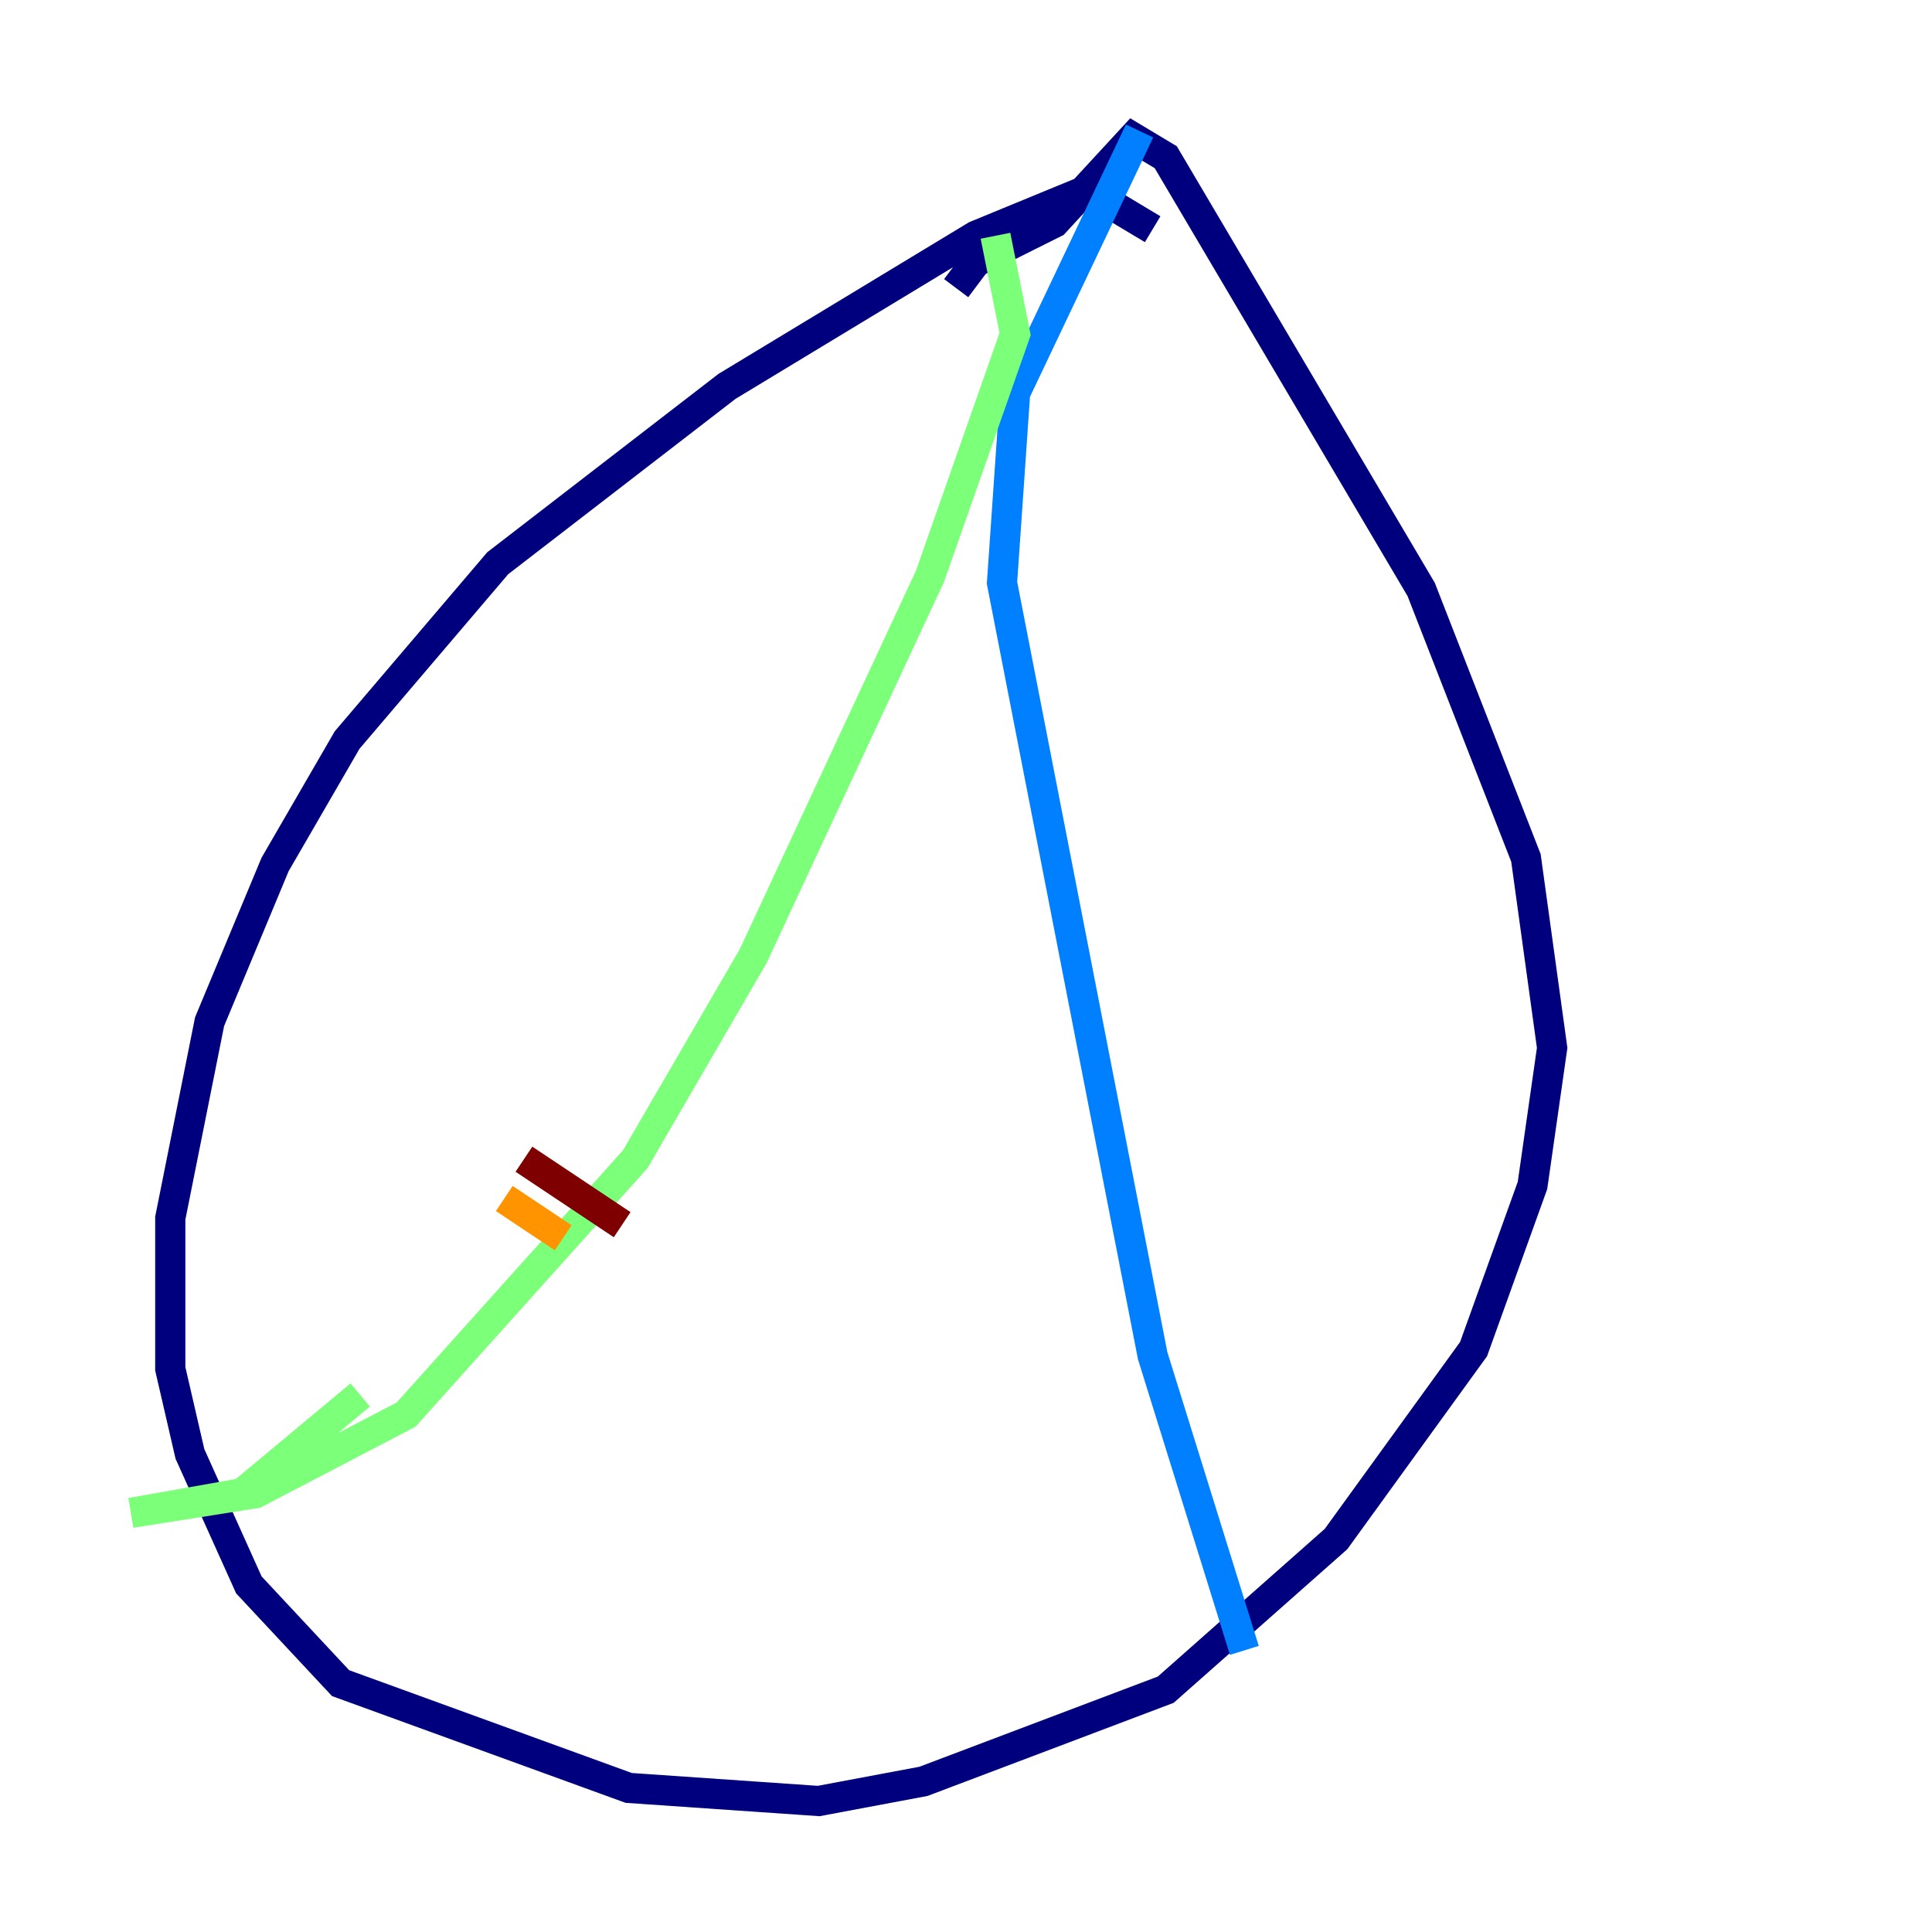 <?xml version="1.0" encoding="utf-8" ?>
<svg baseProfile="tiny" height="128" version="1.2" viewBox="0,0,128,128" width="128" xmlns="http://www.w3.org/2000/svg" xmlns:ev="http://www.w3.org/2001/xml-events" xmlns:xlink="http://www.w3.org/1999/xlink"><defs /><polyline fill="none" points="76.366,15.186 72.027,12.583 64.651,15.62 48.163,25.6 32.976,37.315 22.997,49.031 18.224,57.275 13.885,67.688 11.281,80.705 11.281,90.685 12.583,96.325 16.488,105.003 22.563,111.512 41.654,118.454 54.237,119.322 61.18,118.02 77.234,111.946 88.515,101.966 97.627,89.383 101.532,78.536 102.834,69.424 101.098,56.841 94.156,39.051 77.234,10.414 75.064,9.112 69.858,14.752 64.651,17.356 63.349,19.091" stroke="#00007f" stroke-width="2" /><polyline fill="none" points="82.441,109.342 76.366,89.817 66.386,38.617 67.254,26.034 75.498,8.678" stroke="#0080ff" stroke-width="2" /><polyline fill="none" points="65.953,15.62 67.254,22.129 61.614,38.183 49.898,63.349 42.088,76.8 26.902,93.722 16.922,98.929 8.678,100.231 16.054,98.929 23.864,92.42" stroke="#7cff79" stroke-width="2" /><polyline fill="none" points="37.315,82.007 33.41,79.403" stroke="#ff9400" stroke-width="2" /><polyline fill="none" points="41.22,81.139 34.712,76.8" stroke="#7f0000" stroke-width="2" /></svg>